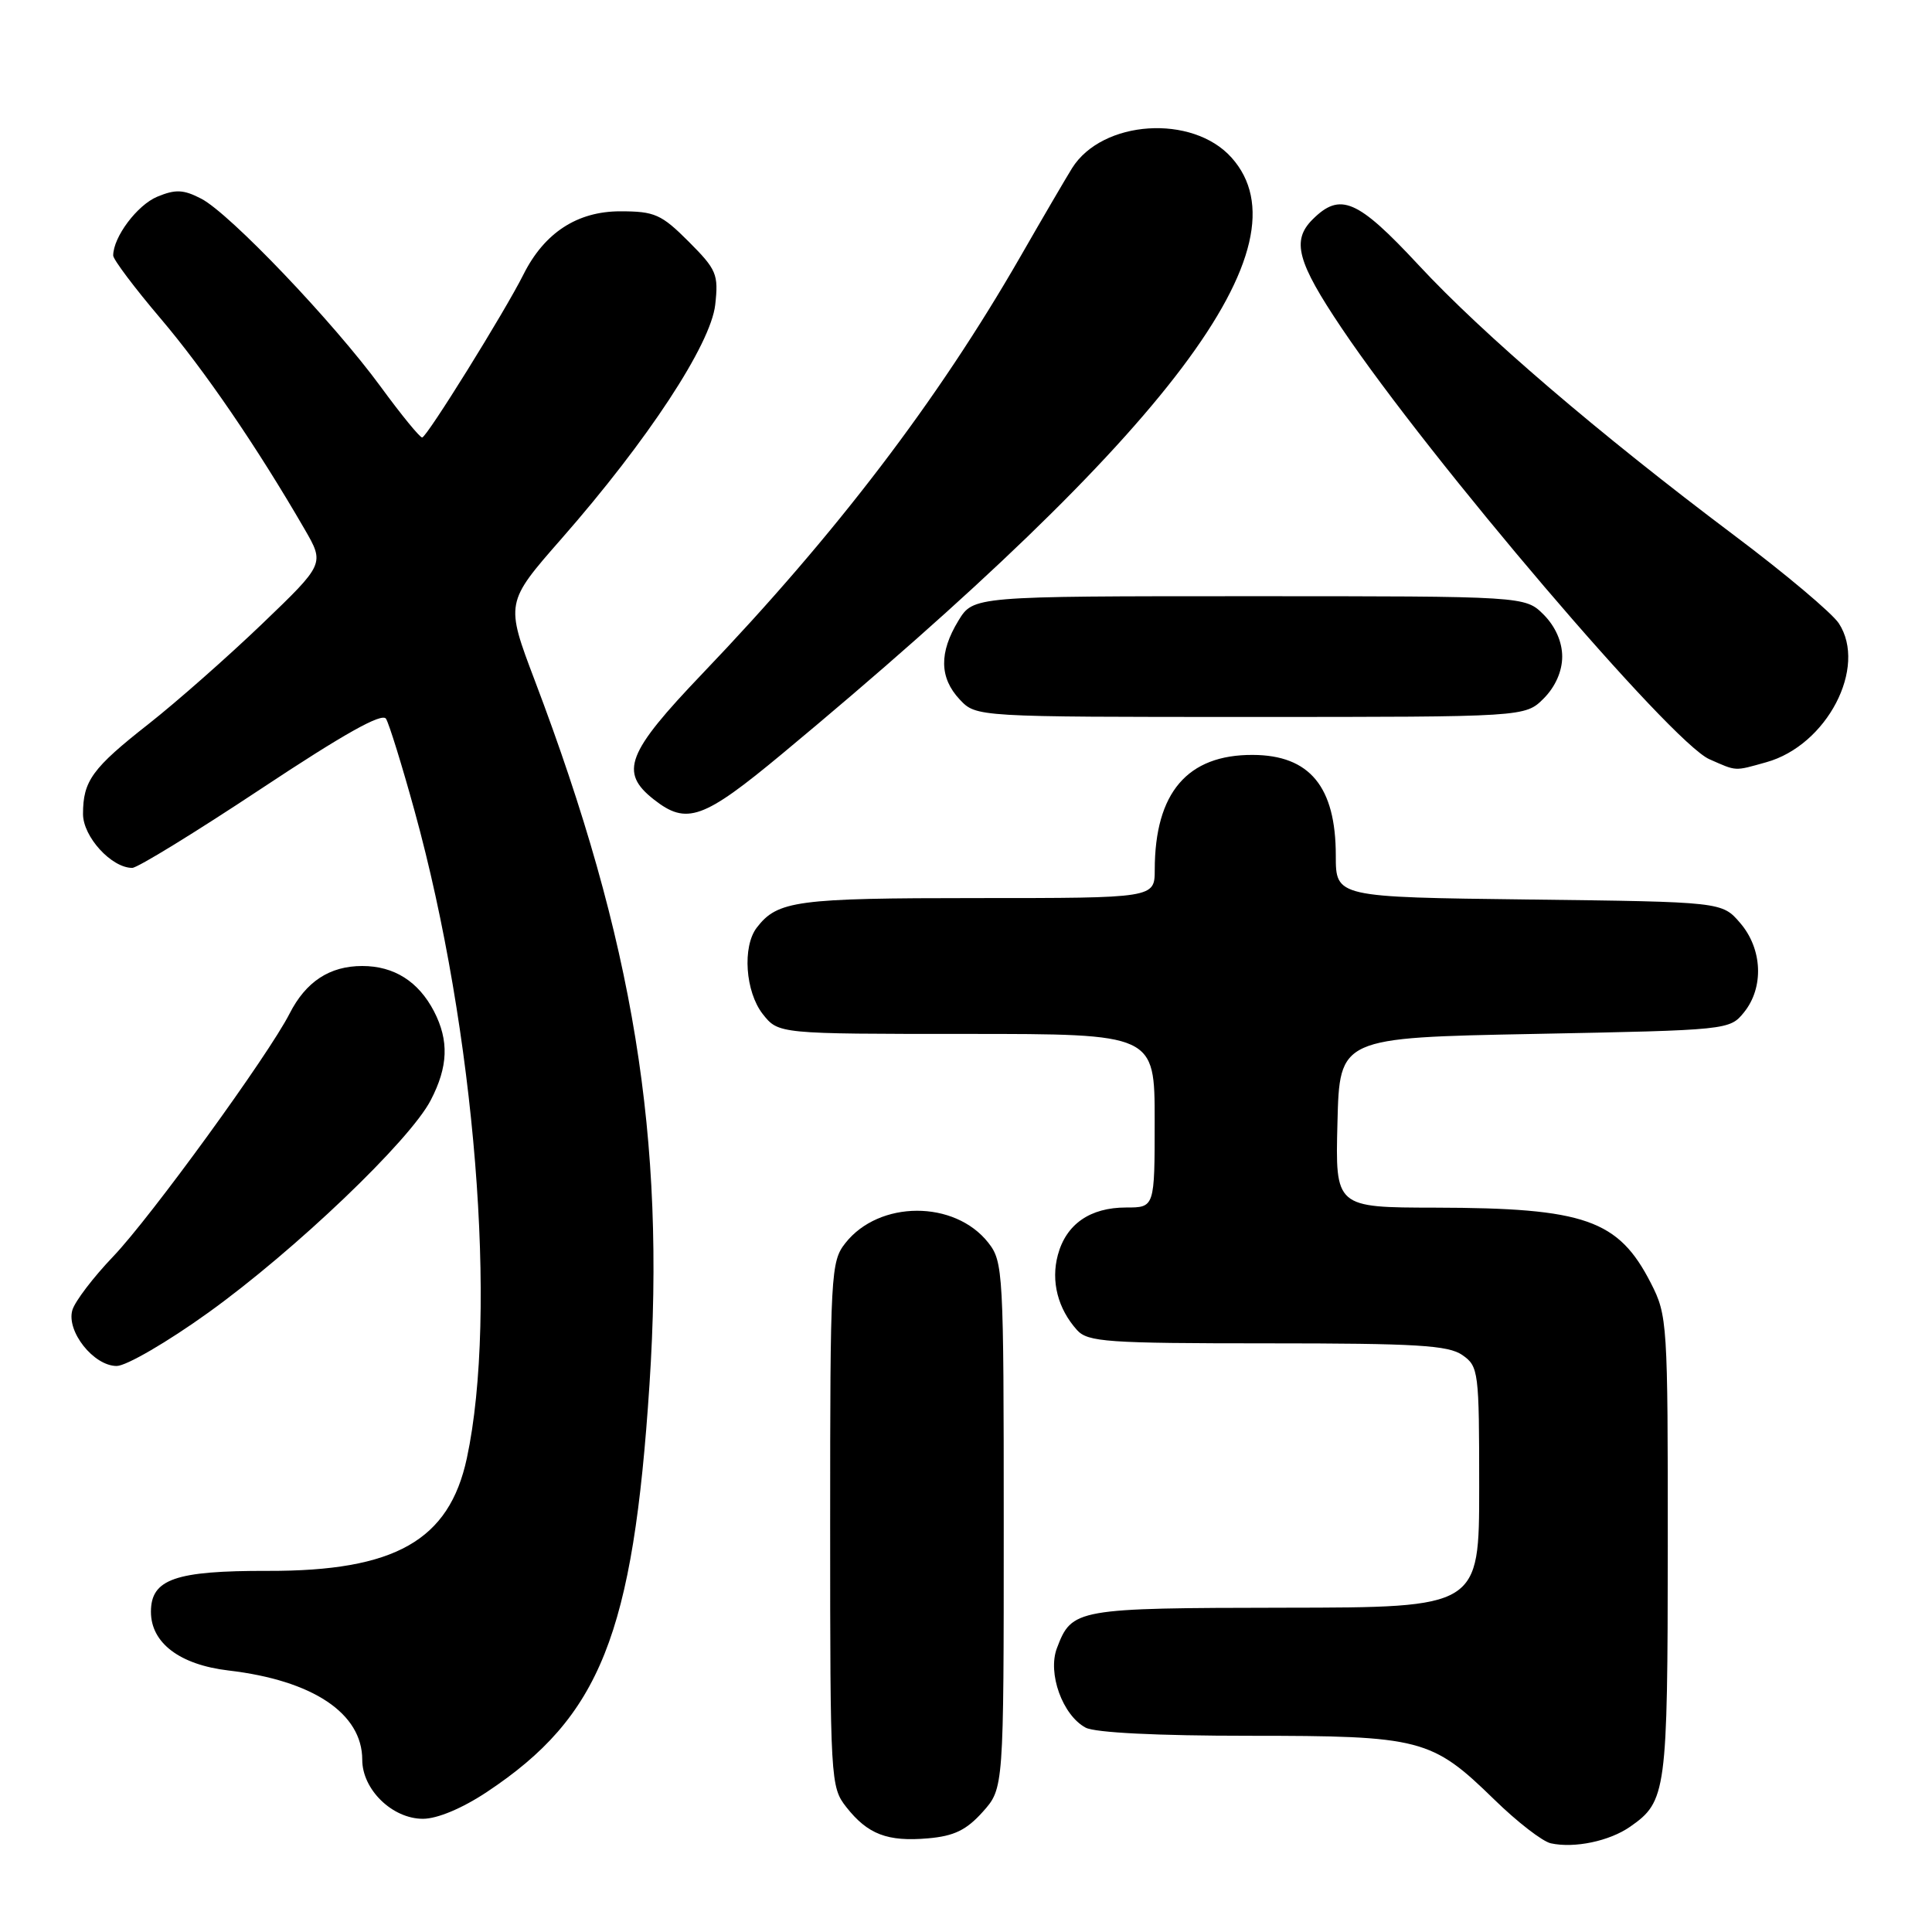 <?xml version="1.0" encoding="UTF-8" standalone="no"?>
<!DOCTYPE svg PUBLIC "-//W3C//DTD SVG 1.1//EN" "http://www.w3.org/Graphics/SVG/1.1/DTD/svg11.dtd" >
<svg xmlns="http://www.w3.org/2000/svg" xmlns:xlink="http://www.w3.org/1999/xlink" version="1.1" viewBox="0 0 256 256">
 <g >
 <path fill="currentColor"
d=" M 216.00 242.05 C 220.81 238.70 220.97 237.49 220.99 204.96 C 221.00 175.25 220.94 174.30 218.75 170.02 C 214.45 161.61 210.02 160.06 190.22 160.02 C 176.93 160.00 176.93 160.00 177.22 148.75 C 177.50 137.50 177.50 137.50 203.34 137.00 C 229.01 136.50 229.19 136.48 231.09 134.14 C 233.75 130.85 233.54 125.74 230.59 122.31 C 228.18 119.50 228.18 119.50 202.59 119.19 C 177.00 118.88 177.00 118.88 177.00 113.37 C 177.00 104.25 173.55 100.06 166.00 100.03 C 157.33 99.99 153.02 105.04 153.01 115.25 C 153.00 119.00 153.00 119.00 129.43 119.00 C 105.54 119.00 103.03 119.34 100.28 122.91 C 98.34 125.44 98.76 131.42 101.07 134.37 C 103.15 137.00 103.15 137.00 128.07 137.00 C 153.00 137.00 153.00 137.00 153.00 148.50 C 153.00 160.00 153.00 160.00 149.22 160.00 C 144.44 160.00 141.27 162.20 140.17 166.29 C 139.23 169.78 140.17 173.42 142.72 176.25 C 144.15 177.82 146.70 178.00 167.93 178.00 C 187.69 178.00 191.92 178.25 193.78 179.56 C 195.92 181.05 196.00 181.71 196.00 197.06 C 196.00 213.00 196.00 213.00 170.25 213.03 C 142.54 213.07 142.03 213.16 140.05 218.38 C 138.78 221.71 140.79 227.28 143.85 228.92 C 145.10 229.59 153.34 230.00 165.47 230.00 C 188.32 230.00 189.70 230.36 198.00 238.45 C 201.03 241.41 204.40 244.02 205.50 244.25 C 208.63 244.93 213.26 243.96 216.00 242.05 Z  M 130.22 240.08 C 133.00 236.97 133.00 236.97 133.00 202.12 C 133.00 168.48 132.93 167.18 130.95 164.66 C 126.49 159.00 116.49 159.03 112.02 164.71 C 110.08 167.16 110.00 168.69 110.00 202.00 C 110.00 235.96 110.05 236.79 112.14 239.45 C 114.98 243.06 117.59 244.06 122.97 243.59 C 126.43 243.29 128.06 242.49 130.22 240.08 Z  M 64.51 237.45 C 79.54 227.47 83.89 216.58 86.06 183.46 C 88.21 150.74 83.98 124.77 70.87 90.19 C 66.96 79.87 66.96 79.87 74.42 71.36 C 85.83 58.35 94.17 45.65 94.77 40.39 C 95.22 36.34 94.96 35.73 91.25 32.01 C 87.63 28.39 86.74 28.00 82.19 28.00 C 76.49 28.00 72.13 30.84 69.36 36.37 C 66.88 41.32 56.56 57.93 55.94 57.97 C 55.64 57.99 53.16 54.96 50.45 51.25 C 44.19 42.69 30.44 28.28 26.67 26.33 C 24.32 25.11 23.26 25.06 20.85 26.06 C 18.19 27.16 15.00 31.41 15.00 33.86 C 15.00 34.38 17.81 38.12 21.25 42.17 C 27.08 49.03 34.04 59.20 40.35 70.10 C 43.02 74.71 43.02 74.71 34.74 82.66 C 30.18 87.03 23.41 93.00 19.70 95.92 C 12.22 101.79 11.00 103.47 11.00 107.86 C 11.00 110.87 14.77 115.00 17.52 115.00 C 18.22 115.00 25.90 110.28 34.59 104.52 C 45.57 97.24 50.63 94.40 51.15 95.24 C 51.56 95.91 53.27 101.41 54.94 107.48 C 62.96 136.57 65.98 174.00 61.86 193.22 C 59.52 204.13 52.34 208.19 35.51 208.15 C 23.20 208.12 20.00 209.24 20.00 213.57 C 20.00 217.70 23.82 220.59 30.29 221.35 C 41.46 222.66 48.00 227.03 48.00 233.18 C 48.00 237.12 51.98 241.00 56.04 241.00 C 57.94 241.00 61.24 239.62 64.51 237.45 Z  M 27.63 173.91 C 39.08 165.68 54.29 151.16 57.07 145.79 C 59.39 141.33 59.51 137.89 57.51 134.01 C 55.45 130.05 52.22 128.00 48.00 128.00 C 43.68 128.00 40.53 130.07 38.37 134.31 C 35.57 139.81 19.99 161.27 14.99 166.50 C 12.36 169.25 9.93 172.44 9.59 173.59 C 8.76 176.39 12.41 181.00 15.46 181.00 C 16.73 181.00 22.21 177.81 27.63 173.91 Z  M 103.68 99.85 C 155.06 57.16 173.61 32.55 163.19 20.89 C 158.02 15.10 146.05 15.89 142.05 22.29 C 141.29 23.51 138.21 28.77 135.21 34.00 C 124.24 53.08 110.76 70.77 93.07 89.26 C 83.03 99.77 82.04 102.32 86.63 105.93 C 90.99 109.36 93.17 108.58 103.68 99.85 Z  M 234.04 101.00 C 242.07 98.77 247.47 88.42 243.65 82.59 C 242.77 81.25 236.53 75.99 229.77 70.92 C 211.81 57.42 196.52 44.33 187.96 35.11 C 179.86 26.40 177.58 25.42 173.91 29.09 C 171.12 31.88 171.88 34.71 177.79 43.50 C 189.52 60.94 221.46 98.39 226.50 100.60 C 230.18 102.22 229.75 102.20 234.04 101.00 Z  M 204.55 92.55 C 206.09 91.00 207.00 88.95 207.00 87.00 C 207.00 85.05 206.09 83.00 204.55 81.45 C 202.09 79.00 202.09 79.00 165.53 79.00 C 128.97 79.00 128.97 79.00 126.99 82.25 C 124.42 86.47 124.47 89.81 127.17 92.69 C 129.35 95.00 129.35 95.00 165.72 95.00 C 202.09 95.00 202.09 95.00 204.55 92.55 Z "/>
</g>
</svg>